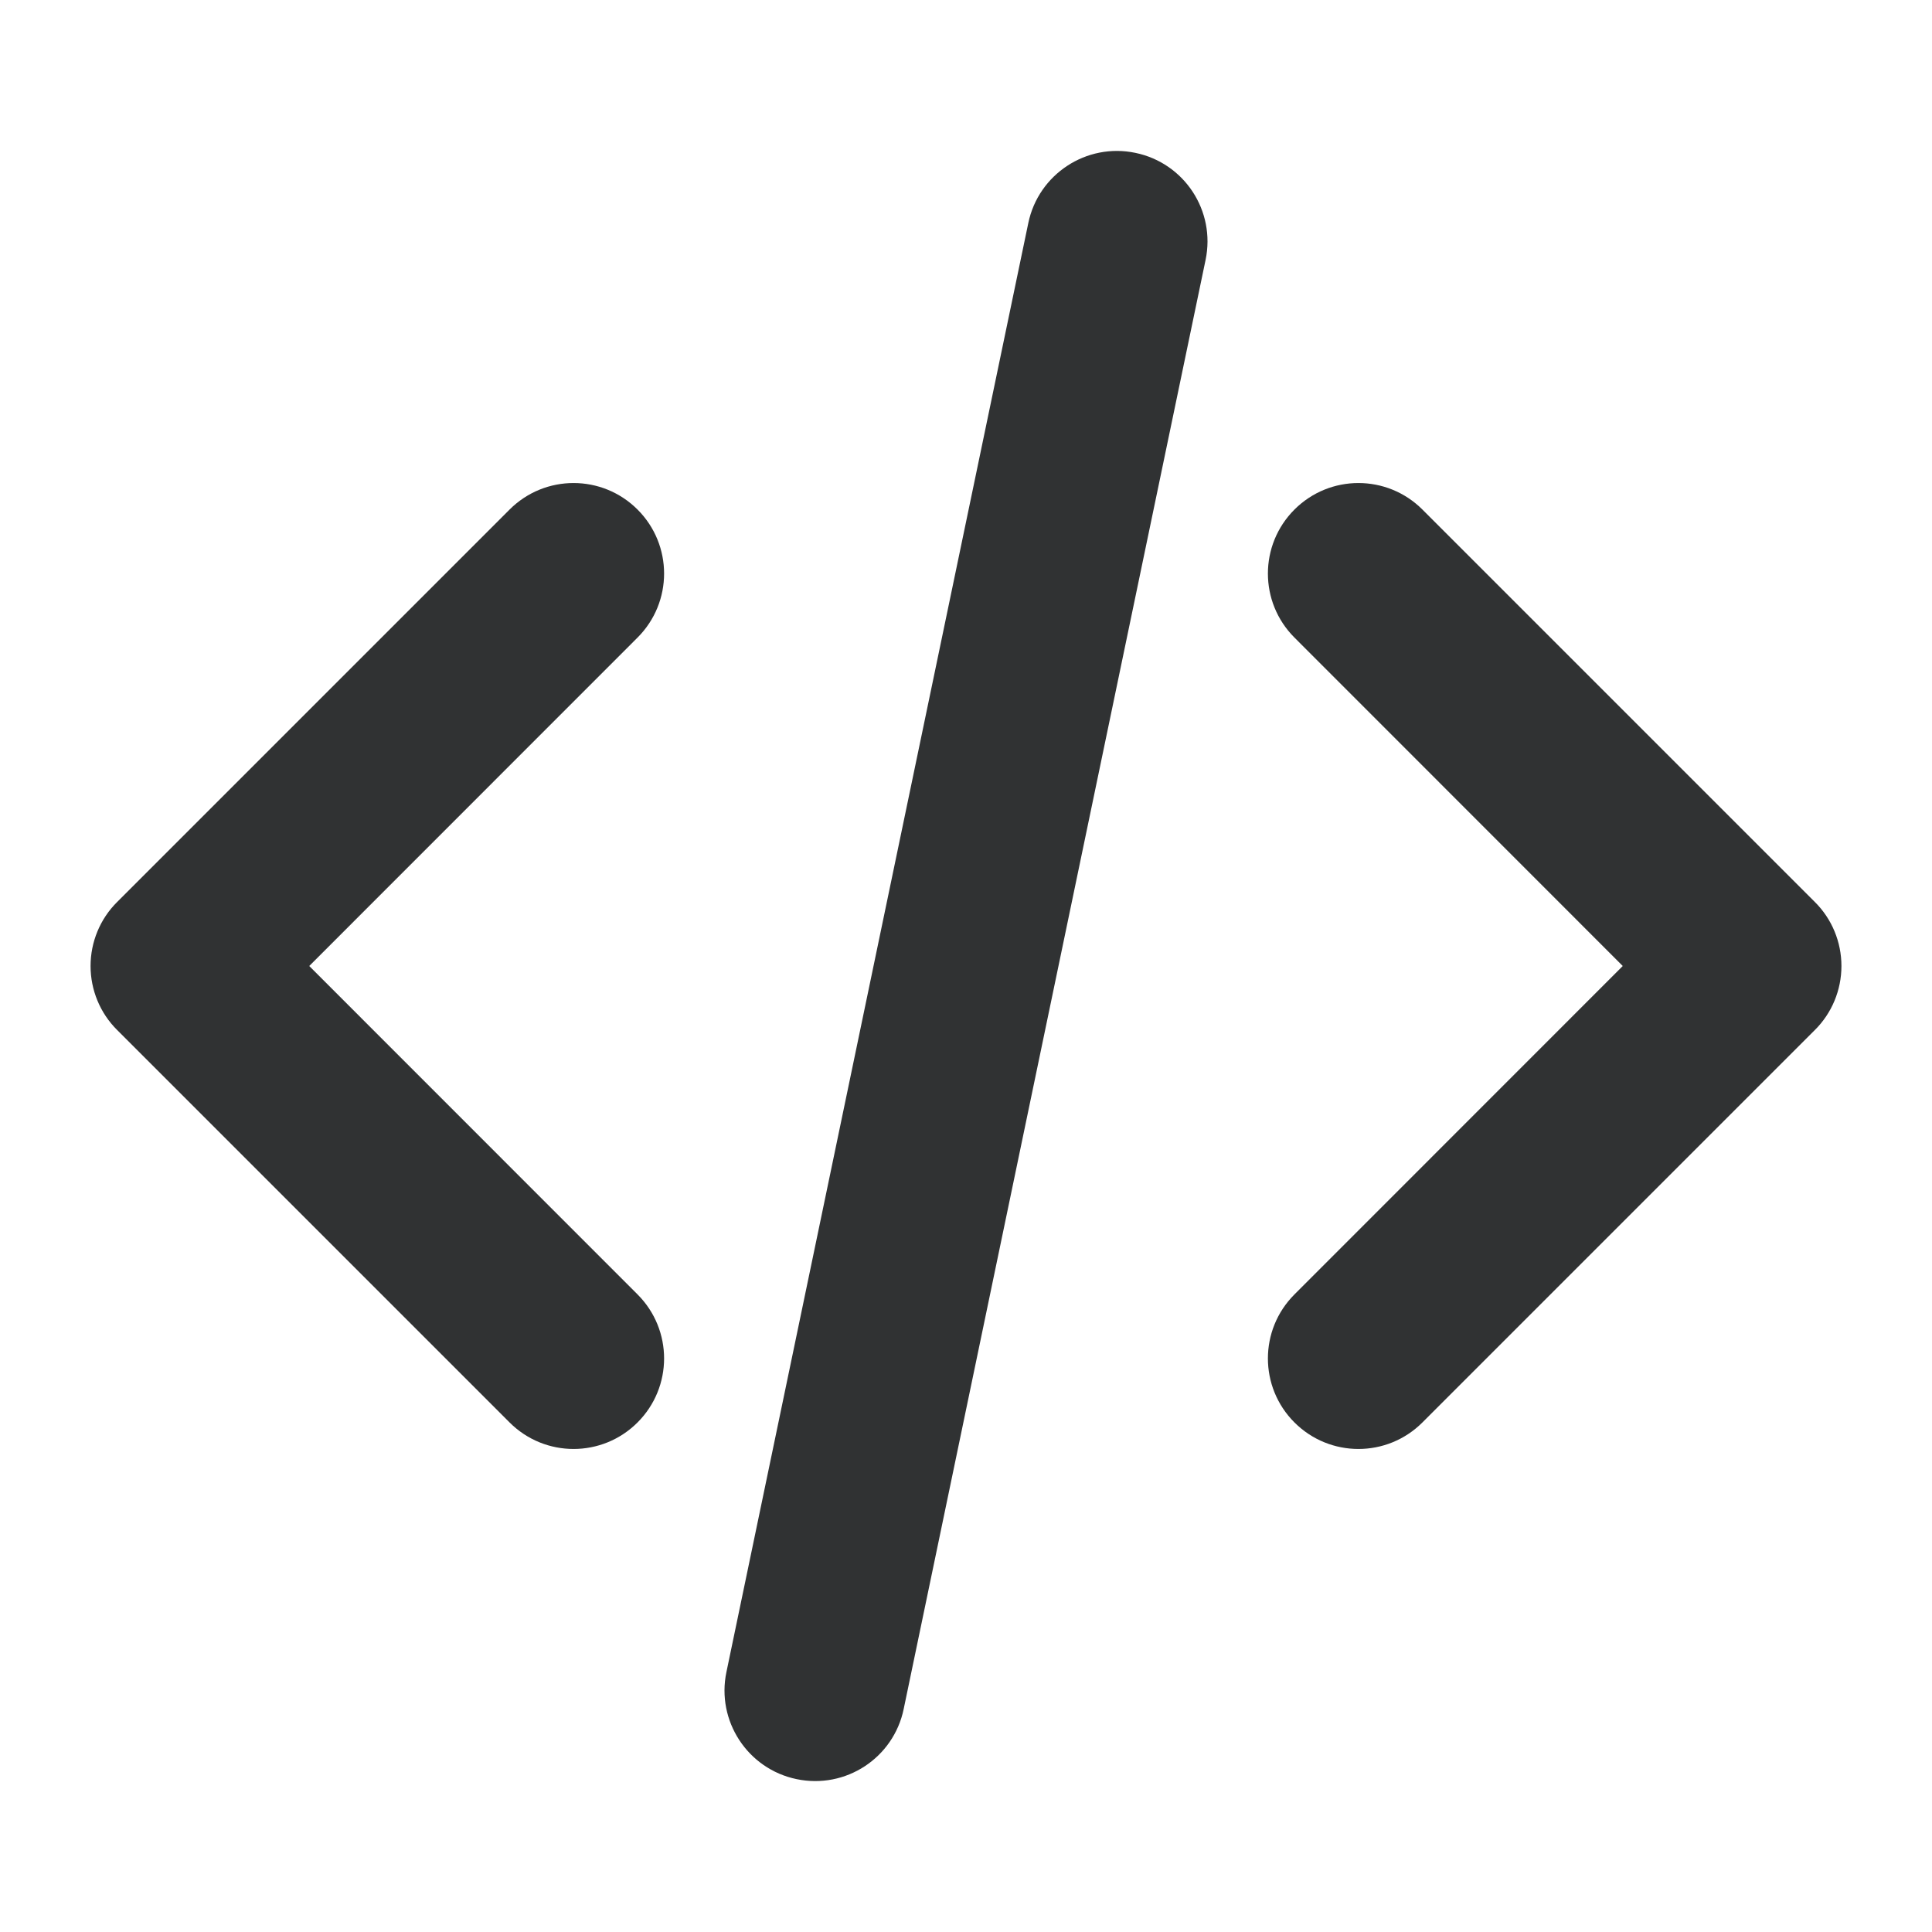 <svg width="16" height="16" viewBox="0 0 16 16" fill="none" xmlns="http://www.w3.org/2000/svg">
    <path
        d="M9.984 2.153C10.069 1.747 9.809 1.35 9.403 1.266C8.998 1.181 8.6 1.442 8.516 1.847L6.016 13.847C5.931 14.252 6.192 14.65 6.597 14.734C7.003 14.819 7.4 14.559 7.484 14.153L9.984 2.153Z"
        fill="#303233" />
    <path
        d="M5.28 5.28C5.573 4.987 5.573 4.513 5.28 4.22C4.987 3.927 4.513 3.927 4.22 4.22L0.97 7.47C0.829 7.61 0.75 7.801 0.75 8C0.75 8.199 0.829 8.39 0.97 8.53L4.22 11.78C4.513 12.073 4.987 12.073 5.28 11.78C5.573 11.487 5.573 11.013 5.28 10.72L2.561 8L5.28 5.28Z"
        fill="#303233" />
    <path
        d="M11.78 4.22C11.487 3.927 11.013 3.927 10.72 4.22C10.427 4.513 10.427 4.987 10.72 5.28L13.439 8L10.72 10.72C10.427 11.013 10.427 11.487 10.72 11.78C11.013 12.073 11.487 12.073 11.78 11.78L15.03 8.53C15.171 8.39 15.25 8.199 15.25 8C15.25 7.801 15.171 7.61 15.03 7.47L11.78 4.22Z"
        fill="#303233" />
</svg>
